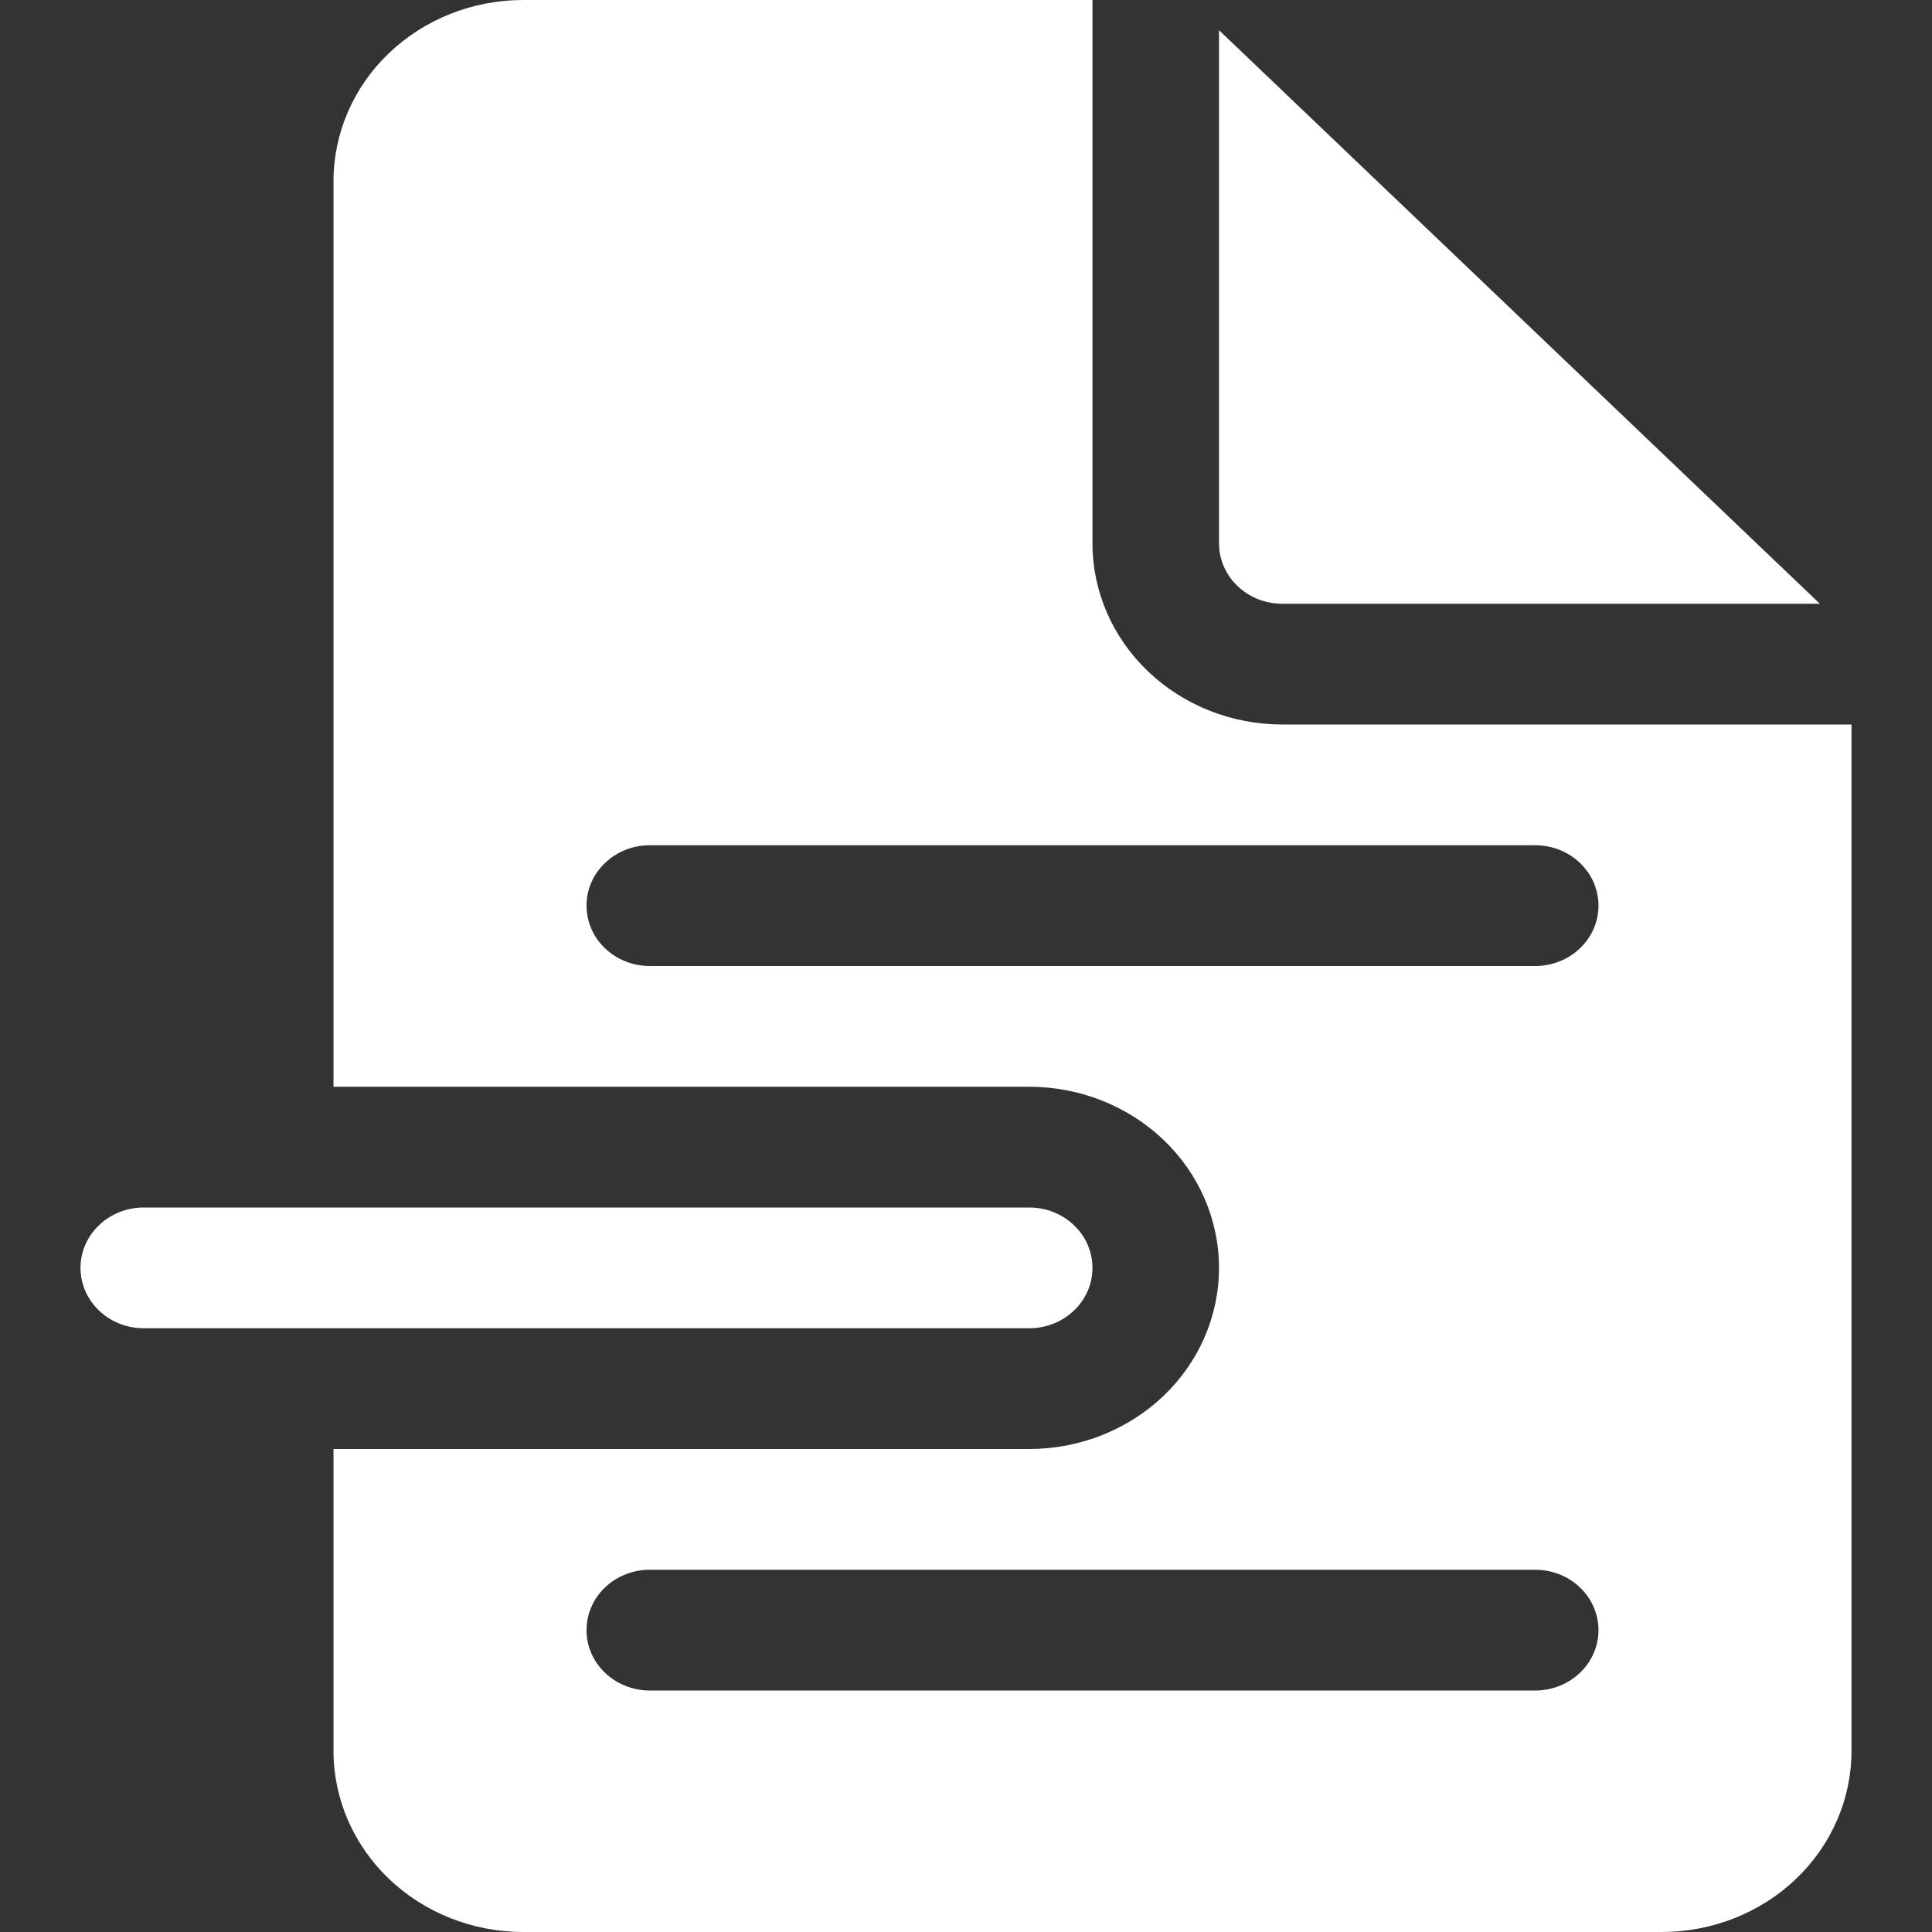 <svg width="24" height="24" viewBox="0 0 24 24" fill="none" xmlns="http://www.w3.org/2000/svg">
<rect x="0" y="0" width="24" height="24" fill="#333333" stroke="none"/>
<path d="M13.571 6.75V0H6.5C5.875 0 5.275 0.237 4.833 0.659C4.391 1.081 4.143 1.653 4.143 2.25V13.5H12.786C13.411 13.5 14.01 13.737 14.453 14.159C14.895 14.581 15.143 15.153 15.143 15.75C15.143 16.347 14.895 16.919 14.453 17.341C14.01 17.763 13.411 18 12.786 18H4.143V21.75C4.143 22.347 4.391 22.919 4.833 23.341C5.275 23.763 5.875 24 6.5 24H20.643C21.268 24 21.868 23.763 22.31 23.341C22.752 22.919 23 22.347 23 21.75V9H15.929C15.303 9 14.704 8.763 14.262 8.341C13.82 7.919 13.571 7.347 13.571 6.75ZM7.286 11.25C7.286 11.051 7.368 10.86 7.516 10.72C7.663 10.579 7.863 10.5 8.071 10.5H19.071C19.28 10.5 19.48 10.579 19.627 10.72C19.774 10.86 19.857 11.051 19.857 11.25C19.857 11.449 19.774 11.64 19.627 11.78C19.48 11.921 19.28 12 19.071 12H8.071C7.863 12 7.663 11.921 7.516 11.78C7.368 11.64 7.286 11.449 7.286 11.25ZM7.286 20.25C7.286 20.051 7.368 19.86 7.516 19.72C7.663 19.579 7.863 19.5 8.071 19.5H19.071C19.28 19.5 19.48 19.579 19.627 19.72C19.774 19.86 19.857 20.051 19.857 20.25C19.857 20.449 19.774 20.64 19.627 20.78C19.48 20.921 19.28 21 19.071 21H8.071C7.863 21 7.663 20.921 7.516 20.78C7.368 20.64 7.286 20.449 7.286 20.25ZM15.143 6.75V0.375L22.607 7.5H15.929C15.72 7.5 15.52 7.421 15.373 7.28C15.226 7.14 15.143 6.949 15.143 6.75ZM1.786 15C1.577 15 1.377 15.079 1.23 15.22C1.083 15.36 1 15.551 1 15.75C1 15.949 1.083 16.14 1.23 16.28C1.377 16.421 1.577 16.5 1.786 16.5H12.786C12.994 16.5 13.194 16.421 13.341 16.28C13.489 16.14 13.571 15.949 13.571 15.75C13.571 15.551 13.489 15.36 13.341 15.22C13.194 15.079 12.994 15 12.786 15H1.786Z" fill="white"/>
</svg>
